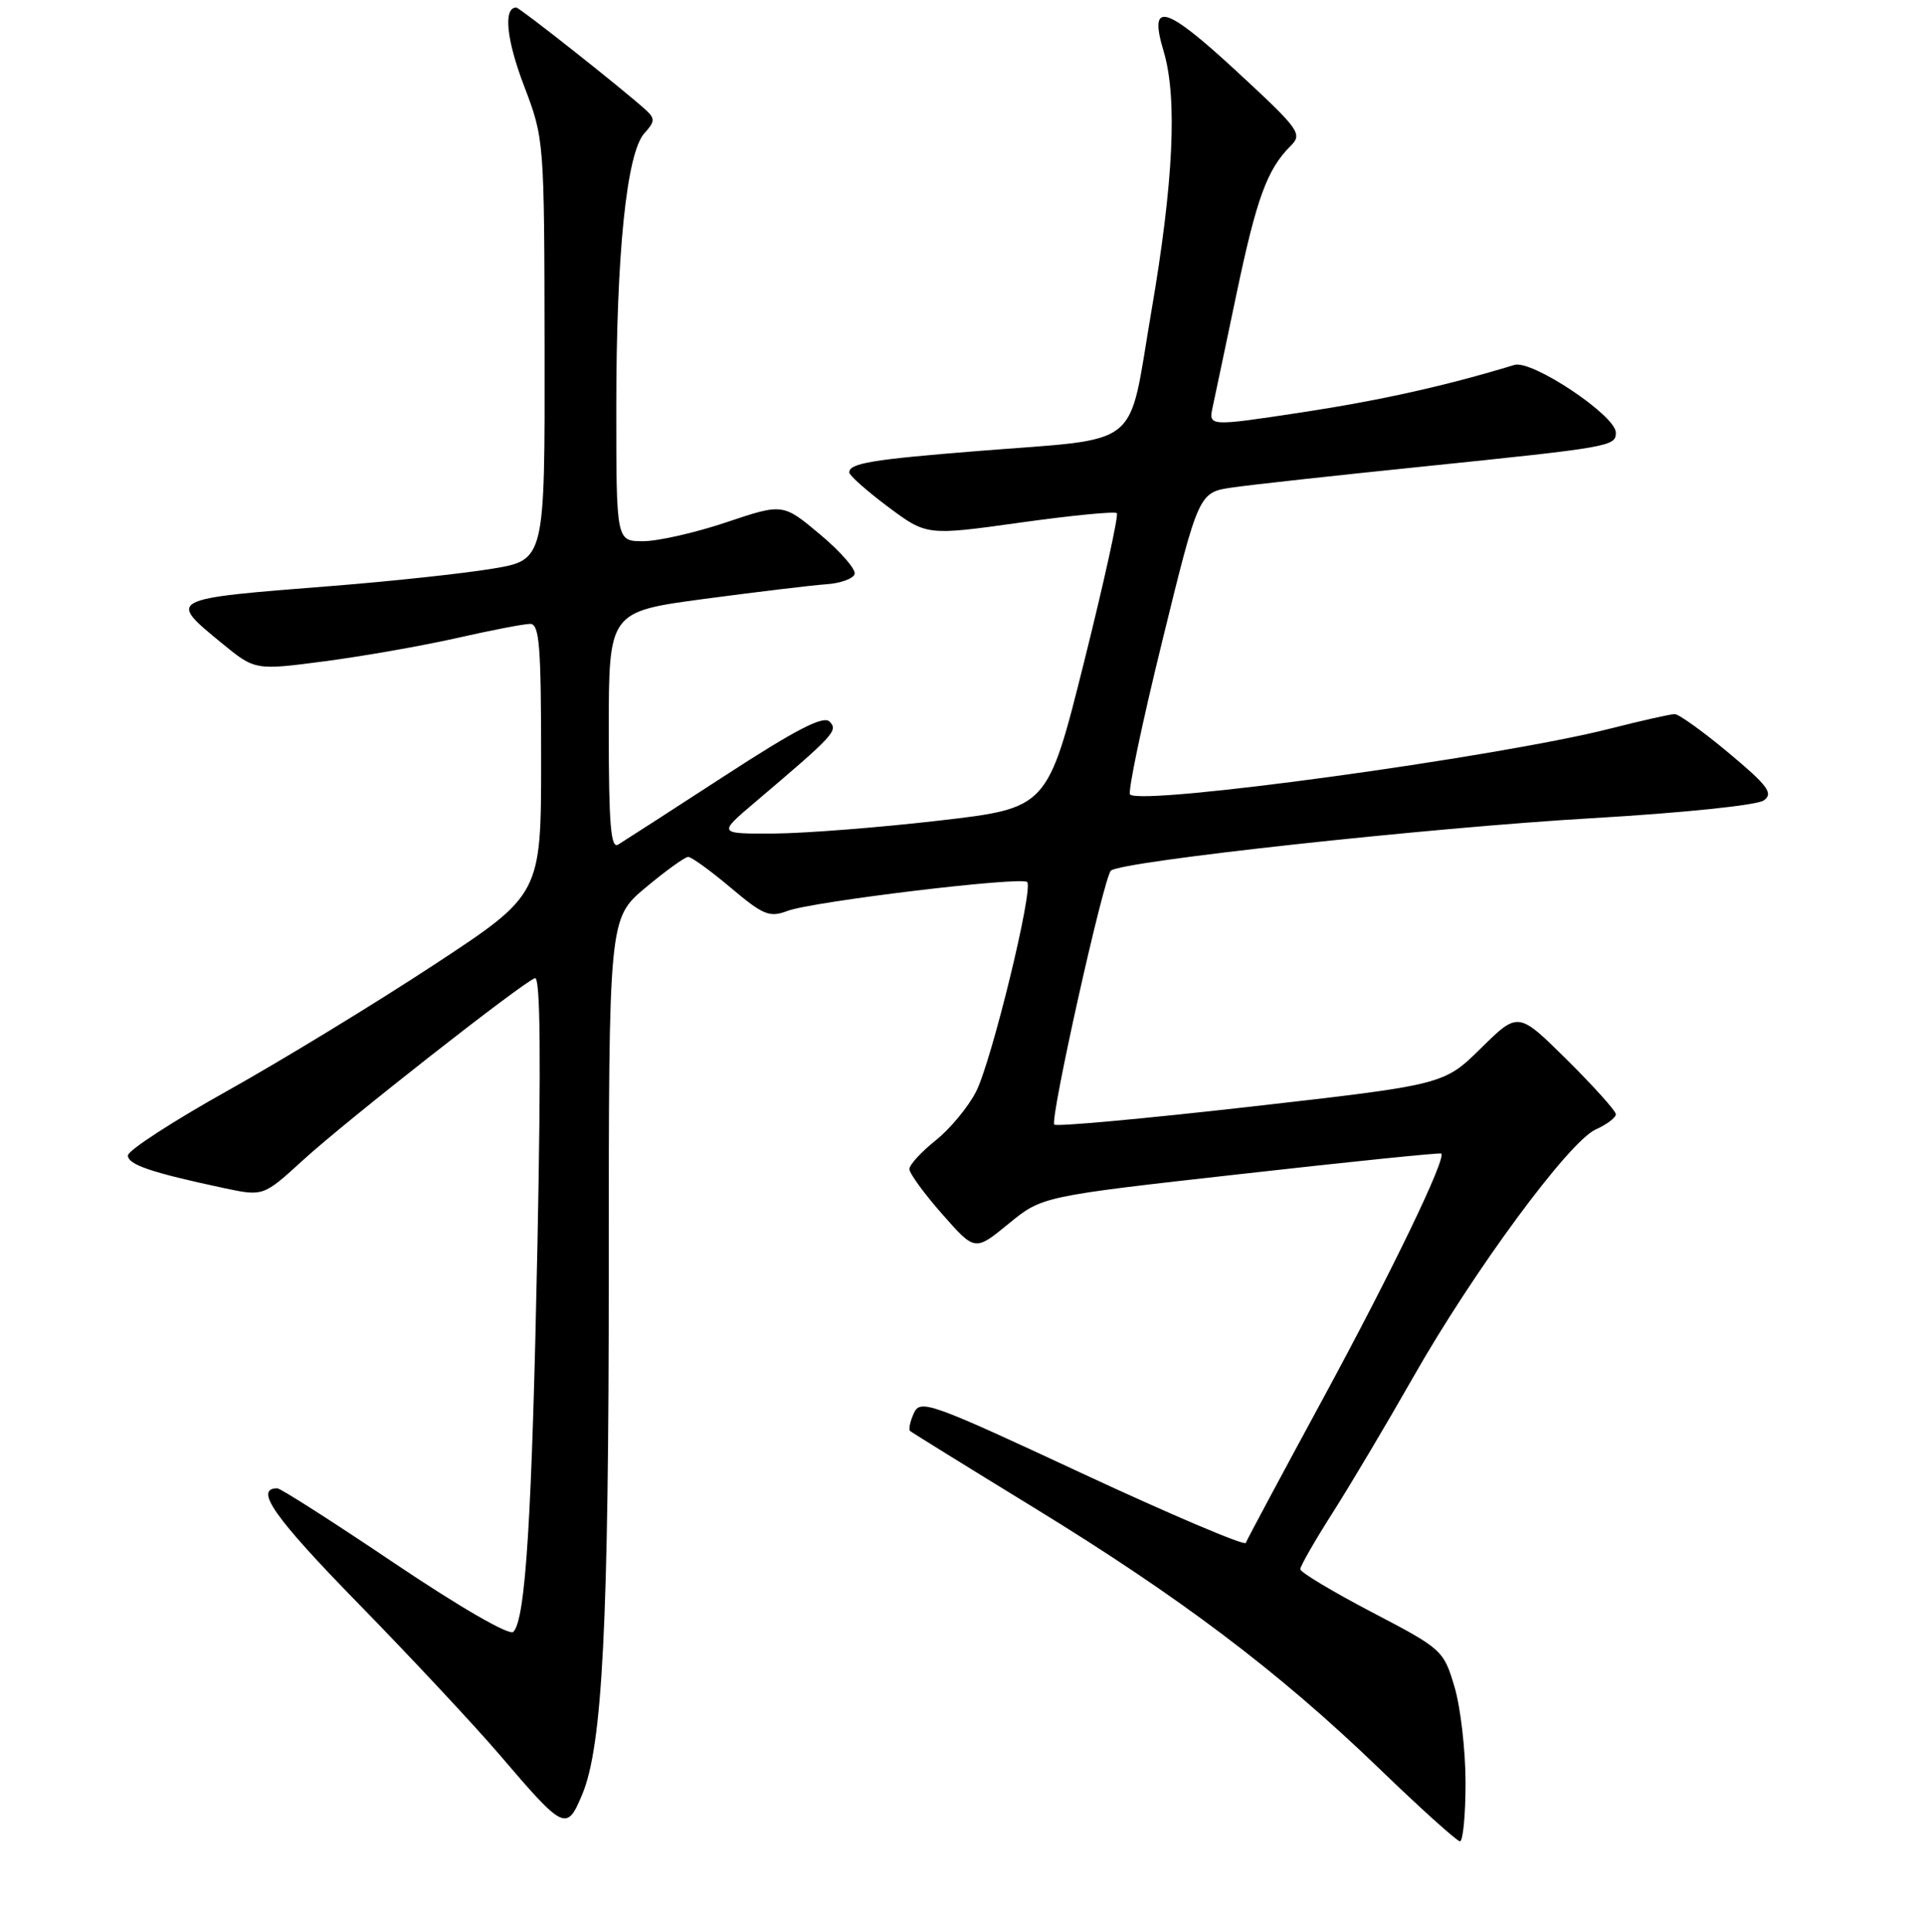 <?xml version="1.0" encoding="UTF-8" standalone="no"?>
<!DOCTYPE svg PUBLIC "-//W3C//DTD SVG 1.1//EN" "http://www.w3.org/Graphics/SVG/1.1/DTD/svg11.dtd" >
<svg xmlns="http://www.w3.org/2000/svg" xmlns:xlink="http://www.w3.org/1999/xlink" version="1.1" viewBox="0 0 256 257">
 <g >
 <path fill="currentColor"
d=" M 195.00 237.18 C 195.00 232.88 194.34 227.13 193.53 224.41 C 192.08 219.54 191.90 219.37 182.54 214.48 C 177.31 211.74 173.02 209.17 173.01 208.76 C 173.01 208.35 174.94 204.98 177.31 201.26 C 179.68 197.54 184.51 189.41 188.05 183.19 C 196.06 169.09 208.73 151.90 212.30 150.27 C 213.79 149.60 215.00 148.68 215.00 148.24 C 215.00 147.80 212.08 144.55 208.50 141.00 C 202.01 134.57 202.01 134.57 197.07 139.43 C 192.13 144.30 192.13 144.30 166.46 147.22 C 152.35 148.82 140.56 149.90 140.28 149.61 C 139.66 148.99 146.84 116.78 147.81 115.83 C 149.07 114.59 190.22 110.10 211.83 108.85 C 223.97 108.14 233.82 107.12 234.69 106.48 C 235.98 105.54 235.25 104.54 230.03 100.18 C 226.62 97.33 223.38 95.00 222.83 95.00 C 222.28 95.00 218.38 95.88 214.17 96.95 C 199.23 100.74 151.89 107.22 150.36 105.69 C 150.04 105.37 151.96 96.20 154.64 85.31 C 159.50 65.50 159.50 65.50 164.00 64.85 C 166.47 64.49 177.95 63.23 189.50 62.05 C 214.28 59.50 215.00 59.38 215.00 57.56 C 215.00 55.29 203.84 47.84 201.50 48.55 C 192.38 51.33 183.66 53.27 173.15 54.87 C 160.80 56.74 160.80 56.74 161.36 54.12 C 161.67 52.68 163.10 45.91 164.53 39.07 C 167.19 26.41 168.59 22.55 171.69 19.45 C 173.35 17.80 172.99 17.30 164.47 9.42 C 154.97 0.65 152.80 0.07 154.83 6.83 C 156.68 13.01 156.15 24.23 153.19 41.46 C 150.00 60.08 152.33 58.22 130.00 60.01 C 116.01 61.13 113.00 61.63 113.00 62.85 C 113.00 63.25 115.32 65.30 118.15 67.42 C 123.30 71.26 123.30 71.26 135.71 69.53 C 142.54 68.57 148.34 68.01 148.60 68.27 C 148.86 68.53 146.89 77.46 144.23 88.12 C 139.38 107.50 139.38 107.50 124.94 109.17 C 117.00 110.09 107.12 110.86 103.00 110.89 C 95.50 110.93 95.50 110.93 100.47 106.72 C 111.02 97.77 111.56 97.19 110.38 96.00 C 109.56 95.16 105.94 97.03 96.38 103.24 C 89.30 107.84 82.94 111.94 82.25 112.36 C 81.27 112.95 81.00 109.68 81.00 97.25 C 81.00 81.38 81.00 81.38 93.75 79.67 C 100.76 78.74 108.04 77.86 109.92 77.73 C 111.81 77.61 113.51 76.99 113.71 76.38 C 113.92 75.76 111.85 73.39 109.13 71.11 C 104.17 66.96 104.17 66.96 96.66 69.48 C 92.53 70.87 87.54 72.00 85.57 72.00 C 82.00 72.00 82.00 72.00 82.00 54.22 C 82.00 33.72 83.37 20.35 85.74 17.73 C 87.15 16.18 87.17 15.76 85.93 14.63 C 82.98 11.94 69.14 1.00 68.69 1.00 C 66.96 1.00 67.37 5.23 69.70 11.35 C 72.42 18.50 72.42 18.50 72.46 46.50 C 72.50 74.50 72.50 74.50 65.50 75.66 C 61.65 76.30 51.98 77.34 44.00 77.97 C 22.21 79.68 22.29 79.64 29.47 85.53 C 33.93 89.19 33.93 89.19 43.22 87.97 C 48.32 87.30 56.23 85.91 60.79 84.88 C 65.35 83.84 69.74 83.00 70.54 83.00 C 71.77 83.00 72.00 85.88 72.00 101.00 C 72.00 118.99 72.00 118.99 57.75 128.35 C 49.91 133.50 37.55 141.04 30.27 145.11 C 23.00 149.17 17.03 153.05 17.02 153.71 C 17.00 154.93 20.11 155.99 29.77 158.05 C 35.03 159.17 35.03 159.17 40.33 154.33 C 46.03 149.12 69.46 130.74 71.18 130.13 C 71.90 129.87 72.00 140.89 71.51 165.63 C 70.78 201.89 69.94 215.46 68.30 217.10 C 67.78 217.62 61.29 213.88 52.54 208.00 C 44.37 202.50 37.33 198.00 36.90 198.00 C 33.76 198.00 36.47 201.86 47.67 213.32 C 54.75 220.57 63.23 229.65 66.52 233.50 C 75.07 243.51 75.40 243.67 77.47 238.72 C 80.17 232.26 81.00 215.89 81.00 169.13 C 81.00 122.19 81.00 122.19 85.89 118.09 C 88.58 115.84 91.14 114.00 91.57 114.00 C 92.01 114.00 94.56 115.85 97.23 118.10 C 101.57 121.76 102.39 122.09 104.80 121.18 C 108.12 119.93 135.91 116.58 136.67 117.34 C 137.54 118.21 131.96 141.10 129.88 145.21 C 128.85 147.24 126.43 150.17 124.50 151.71 C 122.58 153.24 121.00 154.96 121.00 155.53 C 121.00 156.09 122.96 158.79 125.36 161.51 C 129.72 166.47 129.72 166.47 134.19 162.81 C 138.65 159.15 138.65 159.15 165.08 156.19 C 179.61 154.55 191.62 153.33 191.77 153.46 C 192.47 154.09 185.14 169.28 176.07 186.00 C 170.55 196.18 165.91 204.84 165.76 205.26 C 165.61 205.68 155.82 201.52 144.00 196.02 C 123.68 186.55 122.45 186.12 121.59 188.01 C 121.09 189.12 120.87 190.18 121.09 190.37 C 121.32 190.57 128.70 195.14 137.50 200.53 C 157.02 212.48 170.13 222.38 183.42 235.19 C 188.96 240.54 193.84 244.93 194.25 244.96 C 194.66 244.98 195.00 241.48 195.00 237.18 Z "/>
</g>
</svg>